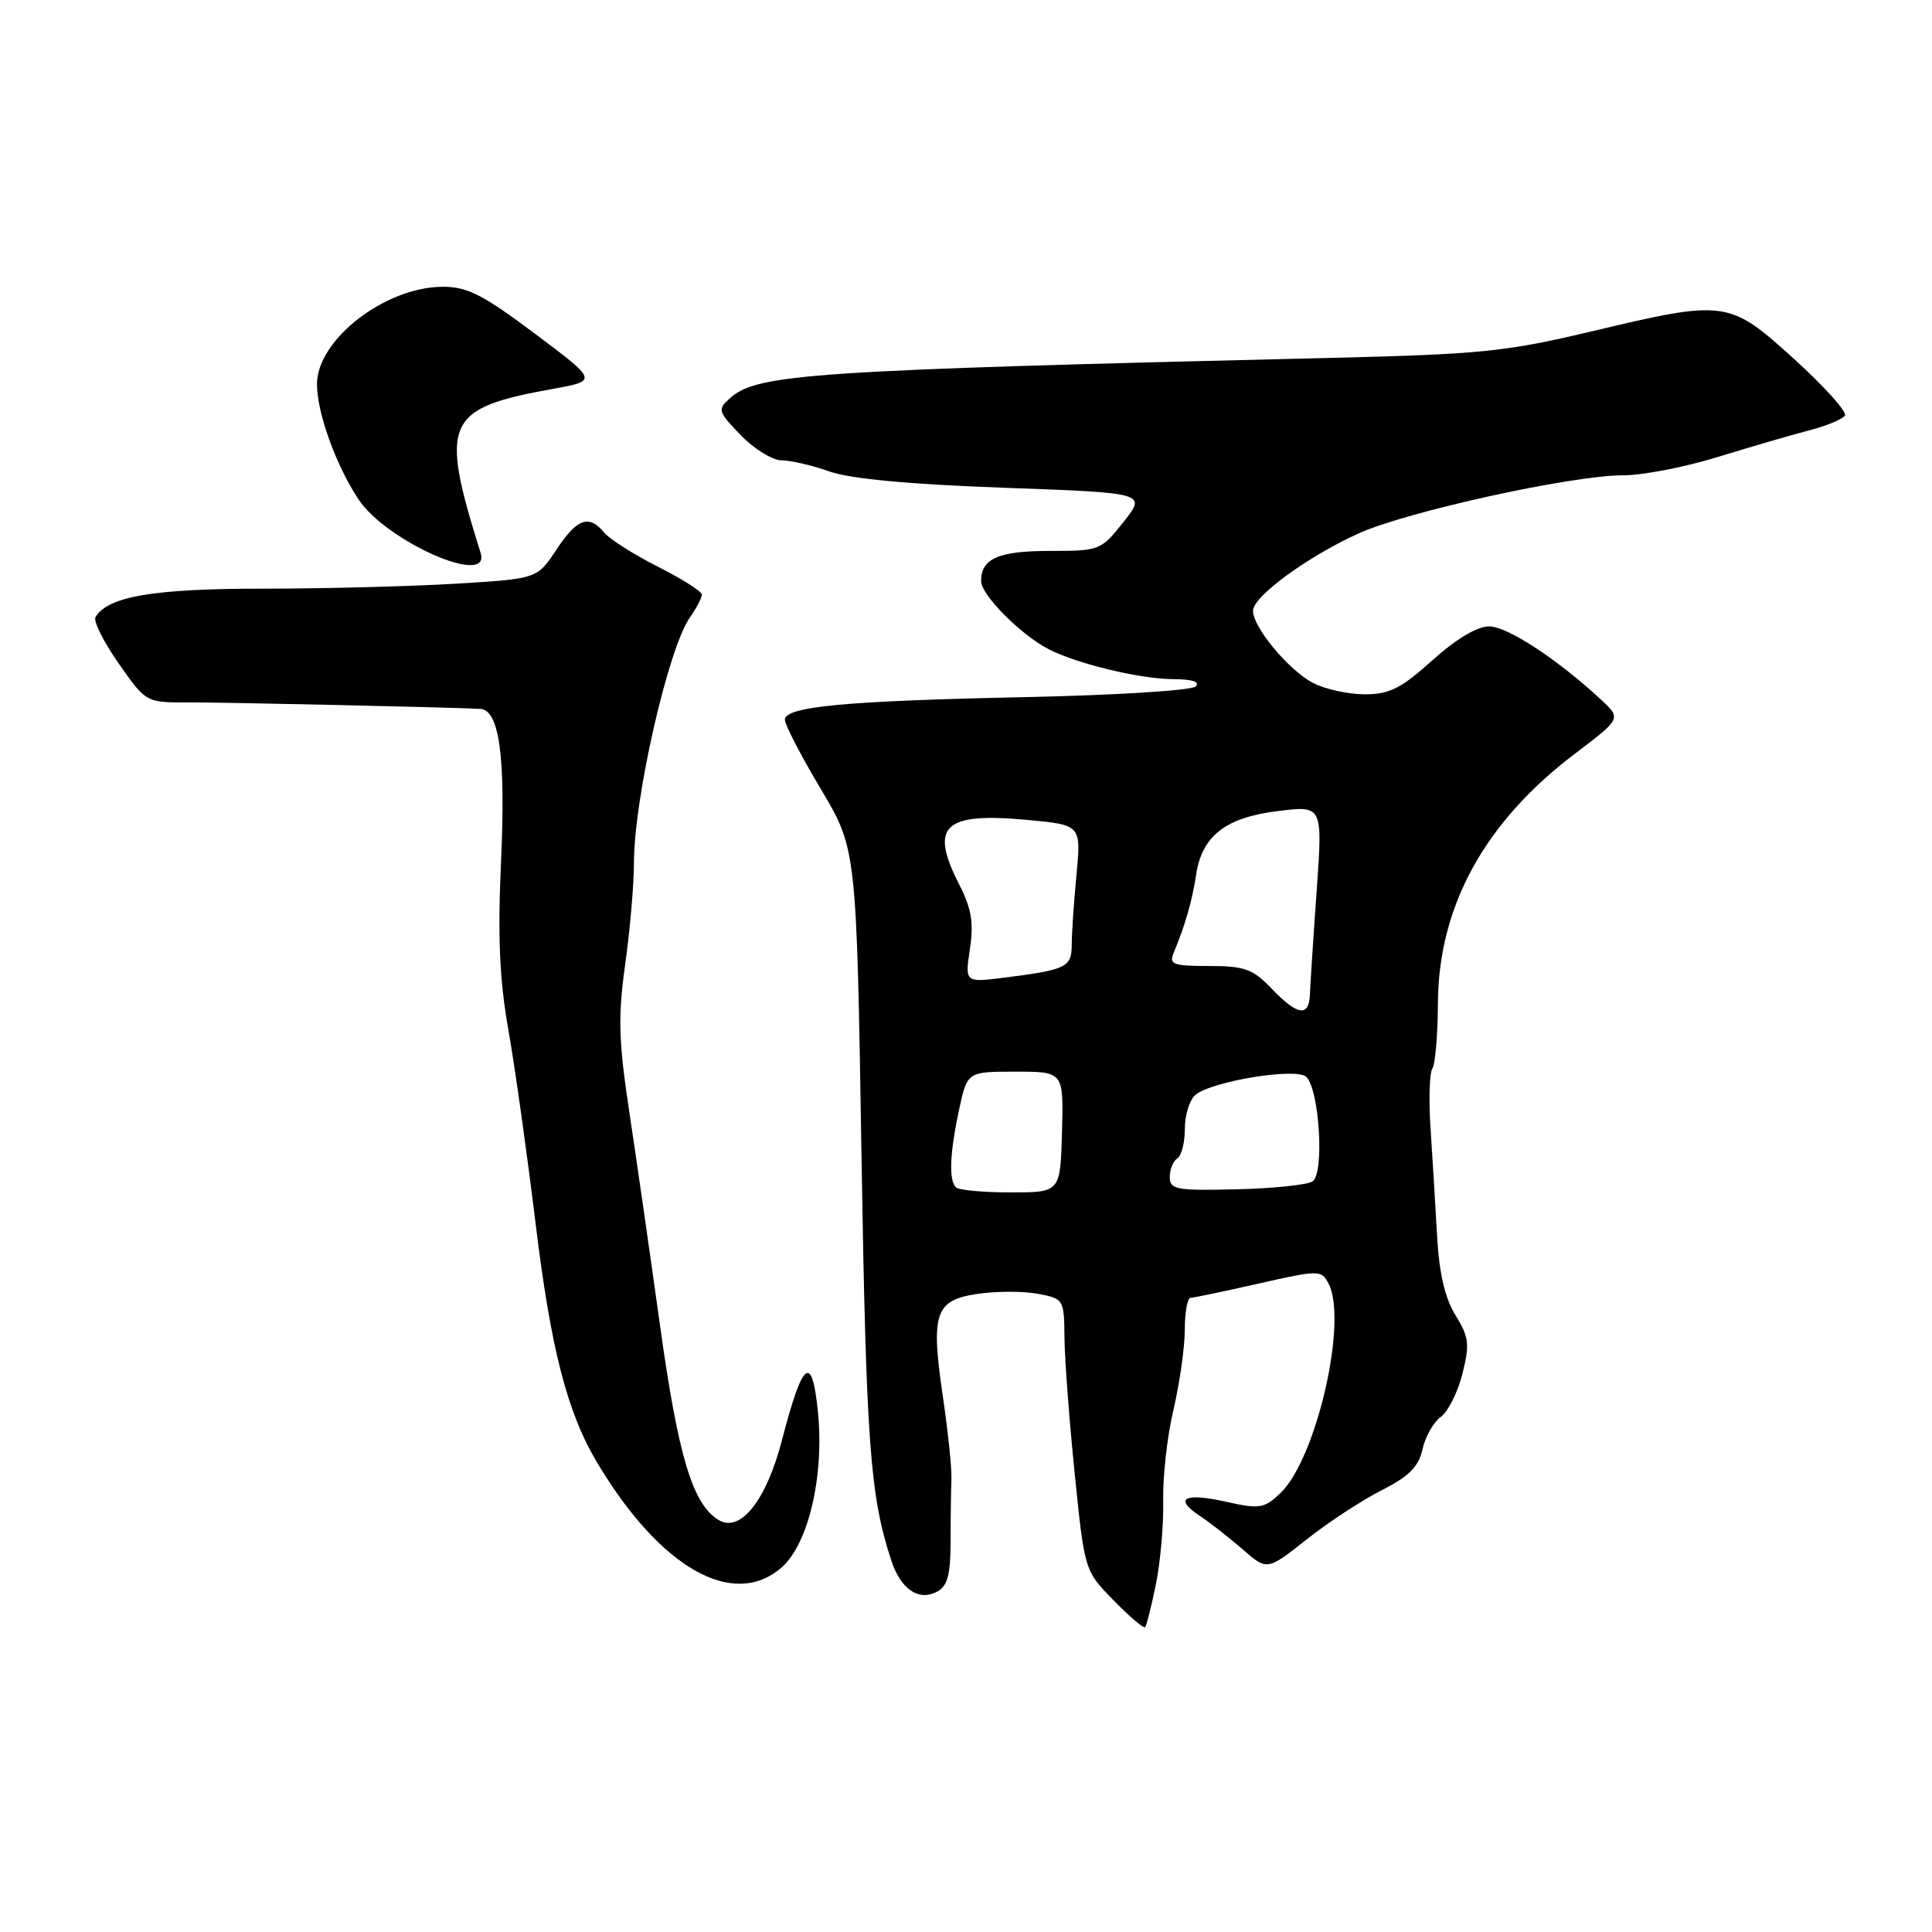 <?xml version="1.0" encoding="UTF-8" standalone="no"?>
<!DOCTYPE svg PUBLIC "-//W3C//DTD SVG 1.1//EN" "http://www.w3.org/Graphics/SVG/1.1/DTD/svg11.dtd" >
<svg xmlns="http://www.w3.org/2000/svg" xmlns:xlink="http://www.w3.org/1999/xlink" version="1.1" viewBox="0 0 256 256">
 <g >
 <path fill="currentColor"
d=" M 153.17 209.88 C 153.77 206.92 154.20 201.93 154.13 198.80 C 154.06 195.66 154.67 190.26 155.49 186.80 C 156.30 183.33 156.98 178.59 156.99 176.25 C 156.99 173.91 157.34 171.99 157.75 171.97 C 158.16 171.96 162.22 171.11 166.77 170.08 C 174.78 168.27 175.07 168.27 176.02 170.04 C 178.65 174.96 174.42 193.38 169.61 197.90 C 167.50 199.88 166.86 199.98 162.51 199.00 C 156.94 197.75 155.46 198.53 158.98 200.86 C 160.34 201.76 162.90 203.77 164.68 205.31 C 167.90 208.12 167.90 208.12 173.14 203.98 C 176.02 201.70 180.51 198.76 183.11 197.45 C 186.72 195.61 187.98 194.34 188.49 192.03 C 188.86 190.36 189.95 188.44 190.91 187.75 C 191.87 187.06 193.16 184.49 193.78 182.03 C 194.76 178.10 194.65 177.18 192.86 174.27 C 191.46 172.01 190.70 168.73 190.42 163.74 C 190.20 159.76 189.81 153.39 189.56 149.58 C 189.30 145.77 189.41 142.17 189.80 141.58 C 190.18 140.99 190.51 137.12 190.53 133.00 C 190.58 120.11 196.71 108.93 208.70 99.86 C 214.83 95.21 214.83 95.21 212.17 92.73 C 206.43 87.39 199.73 83.00 197.32 83.00 C 195.73 83.00 192.93 84.67 189.79 87.50 C 185.64 91.23 184.11 92.00 180.84 92.00 C 178.67 92.00 175.60 91.33 174.00 90.50 C 170.77 88.83 165.98 83.07 166.03 80.91 C 166.07 79.01 173.25 73.76 180.00 70.69 C 186.38 67.79 208.38 62.96 215.09 62.98 C 217.61 62.99 223.24 61.90 227.59 60.56 C 231.94 59.22 237.39 57.63 239.71 57.03 C 242.02 56.43 244.16 55.55 244.46 55.06 C 244.76 54.57 241.75 51.22 237.76 47.60 C 229.07 39.72 228.71 39.67 210.72 43.95 C 199.56 46.60 196.12 46.95 176.41 47.42 C 107.41 49.06 100.32 49.53 96.73 52.76 C 95.04 54.27 95.12 54.52 98.17 57.68 C 99.94 59.50 102.37 61.00 103.57 61.00 C 104.77 61.00 107.63 61.66 109.93 62.48 C 112.70 63.45 120.51 64.18 133.02 64.63 C 151.92 65.31 151.92 65.31 148.88 69.15 C 145.89 72.93 145.71 73.00 139.12 73.00 C 132.30 73.00 130.00 74.01 130.00 77.00 C 130.00 78.82 135.26 84.12 138.95 86.02 C 142.74 87.97 151.07 89.97 155.45 89.99 C 157.98 90.00 159.05 90.35 158.44 90.96 C 157.91 91.49 147.81 92.12 135.99 92.37 C 111.95 92.87 104.00 93.62 104.00 95.38 C 104.00 96.03 106.14 100.15 108.75 104.53 C 113.50 112.50 113.50 112.50 114.15 153.00 C 114.77 191.18 115.28 198.19 118.09 206.74 C 119.35 210.60 121.73 212.22 124.20 210.89 C 125.55 210.17 125.95 208.65 125.96 204.23 C 125.96 201.08 126.01 197.38 126.07 196.00 C 126.13 194.62 125.63 189.81 124.97 185.31 C 123.30 174.01 123.86 172.29 129.50 171.45 C 131.97 171.08 135.56 171.07 137.49 171.43 C 140.96 172.08 141.00 172.15 141.05 177.30 C 141.08 180.16 141.69 188.26 142.41 195.31 C 143.71 208.12 143.71 208.12 147.54 212.04 C 149.65 214.20 151.53 215.80 151.73 215.61 C 151.92 215.41 152.57 212.83 153.17 209.88 Z  M 103.52 207.74 C 107.11 204.64 109.24 195.62 108.38 187.07 C 107.59 179.26 106.37 180.22 103.62 190.81 C 101.54 198.83 98.10 203.16 95.21 201.40 C 91.78 199.31 89.89 193.05 87.48 175.81 C 86.16 166.29 84.31 153.45 83.38 147.29 C 81.96 137.88 81.87 134.73 82.84 127.79 C 83.48 123.23 84.00 117.19 84.00 114.36 C 84.00 105.83 88.53 85.93 91.42 81.81 C 92.29 80.57 93.00 79.21 93.00 78.79 C 93.00 78.37 90.39 76.71 87.19 75.10 C 83.99 73.48 80.79 71.45 80.07 70.58 C 78.03 68.12 76.48 68.68 73.72 72.84 C 71.18 76.69 71.18 76.69 60.43 77.34 C 54.52 77.70 42.99 78.00 34.81 78.00 C 20.37 78.00 14.34 79.02 12.66 81.75 C 12.33 82.27 13.71 85.03 15.71 87.89 C 19.35 93.09 19.35 93.09 24.92 93.07 C 29.61 93.05 60.01 93.73 63.65 93.93 C 66.16 94.08 67.01 100.30 66.40 113.92 C 65.94 124.14 66.17 129.73 67.37 136.50 C 68.24 141.45 69.85 152.95 70.96 162.05 C 72.99 178.77 75.16 187.19 79.15 193.85 C 87.48 207.76 97.11 213.25 103.52 207.74 Z  M 63.68 73.25 C 58.21 55.81 58.96 54.11 73.31 51.52 C 79.20 50.45 79.20 50.45 70.90 44.23 C 64.03 39.07 61.93 38.00 58.70 38.00 C 51.05 38.00 42.00 45.00 42.00 50.91 C 42.00 54.67 44.50 61.63 47.49 66.15 C 51.19 71.76 65.14 77.88 63.68 73.25 Z  M 126.67 157.33 C 125.70 156.37 125.85 152.82 127.08 147.05 C 128.17 142.00 128.17 142.00 134.55 142.00 C 140.94 142.00 140.94 142.00 140.72 150.00 C 140.50 158.00 140.50 158.00 133.92 158.00 C 130.30 158.00 127.03 157.70 126.67 157.33 Z  M 155.00 155.96 C 155.00 154.95 155.45 153.84 156.00 153.50 C 156.55 153.16 157.00 151.39 157.00 149.56 C 157.00 147.74 157.63 145.72 158.40 145.08 C 160.62 143.24 171.83 141.43 173.10 142.70 C 174.85 144.45 175.50 155.57 173.91 156.55 C 173.18 157.01 168.62 157.48 163.79 157.59 C 155.85 157.78 155.00 157.62 155.00 155.96 Z  M 168.50 131.00 C 166.00 128.39 164.92 128.00 160.21 128.00 C 155.43 128.00 154.87 127.79 155.52 126.25 C 157.05 122.57 157.97 119.37 158.49 115.91 C 159.27 110.74 162.40 108.31 169.39 107.46 C 175.27 106.74 175.27 106.74 174.46 118.12 C 174.01 124.38 173.62 130.51 173.57 131.75 C 173.47 134.81 171.93 134.58 168.50 131.00 Z  M 128.52 125.75 C 129.04 122.25 128.73 120.39 127.09 117.18 C 123.13 109.42 125.03 107.62 136.09 108.64 C 143.26 109.31 143.26 109.31 142.64 115.91 C 142.29 119.53 142.01 123.71 142.01 125.18 C 142.00 128.16 141.31 128.50 133.17 129.53 C 127.85 130.21 127.85 130.21 128.52 125.75 Z "/>
</g>
</svg>